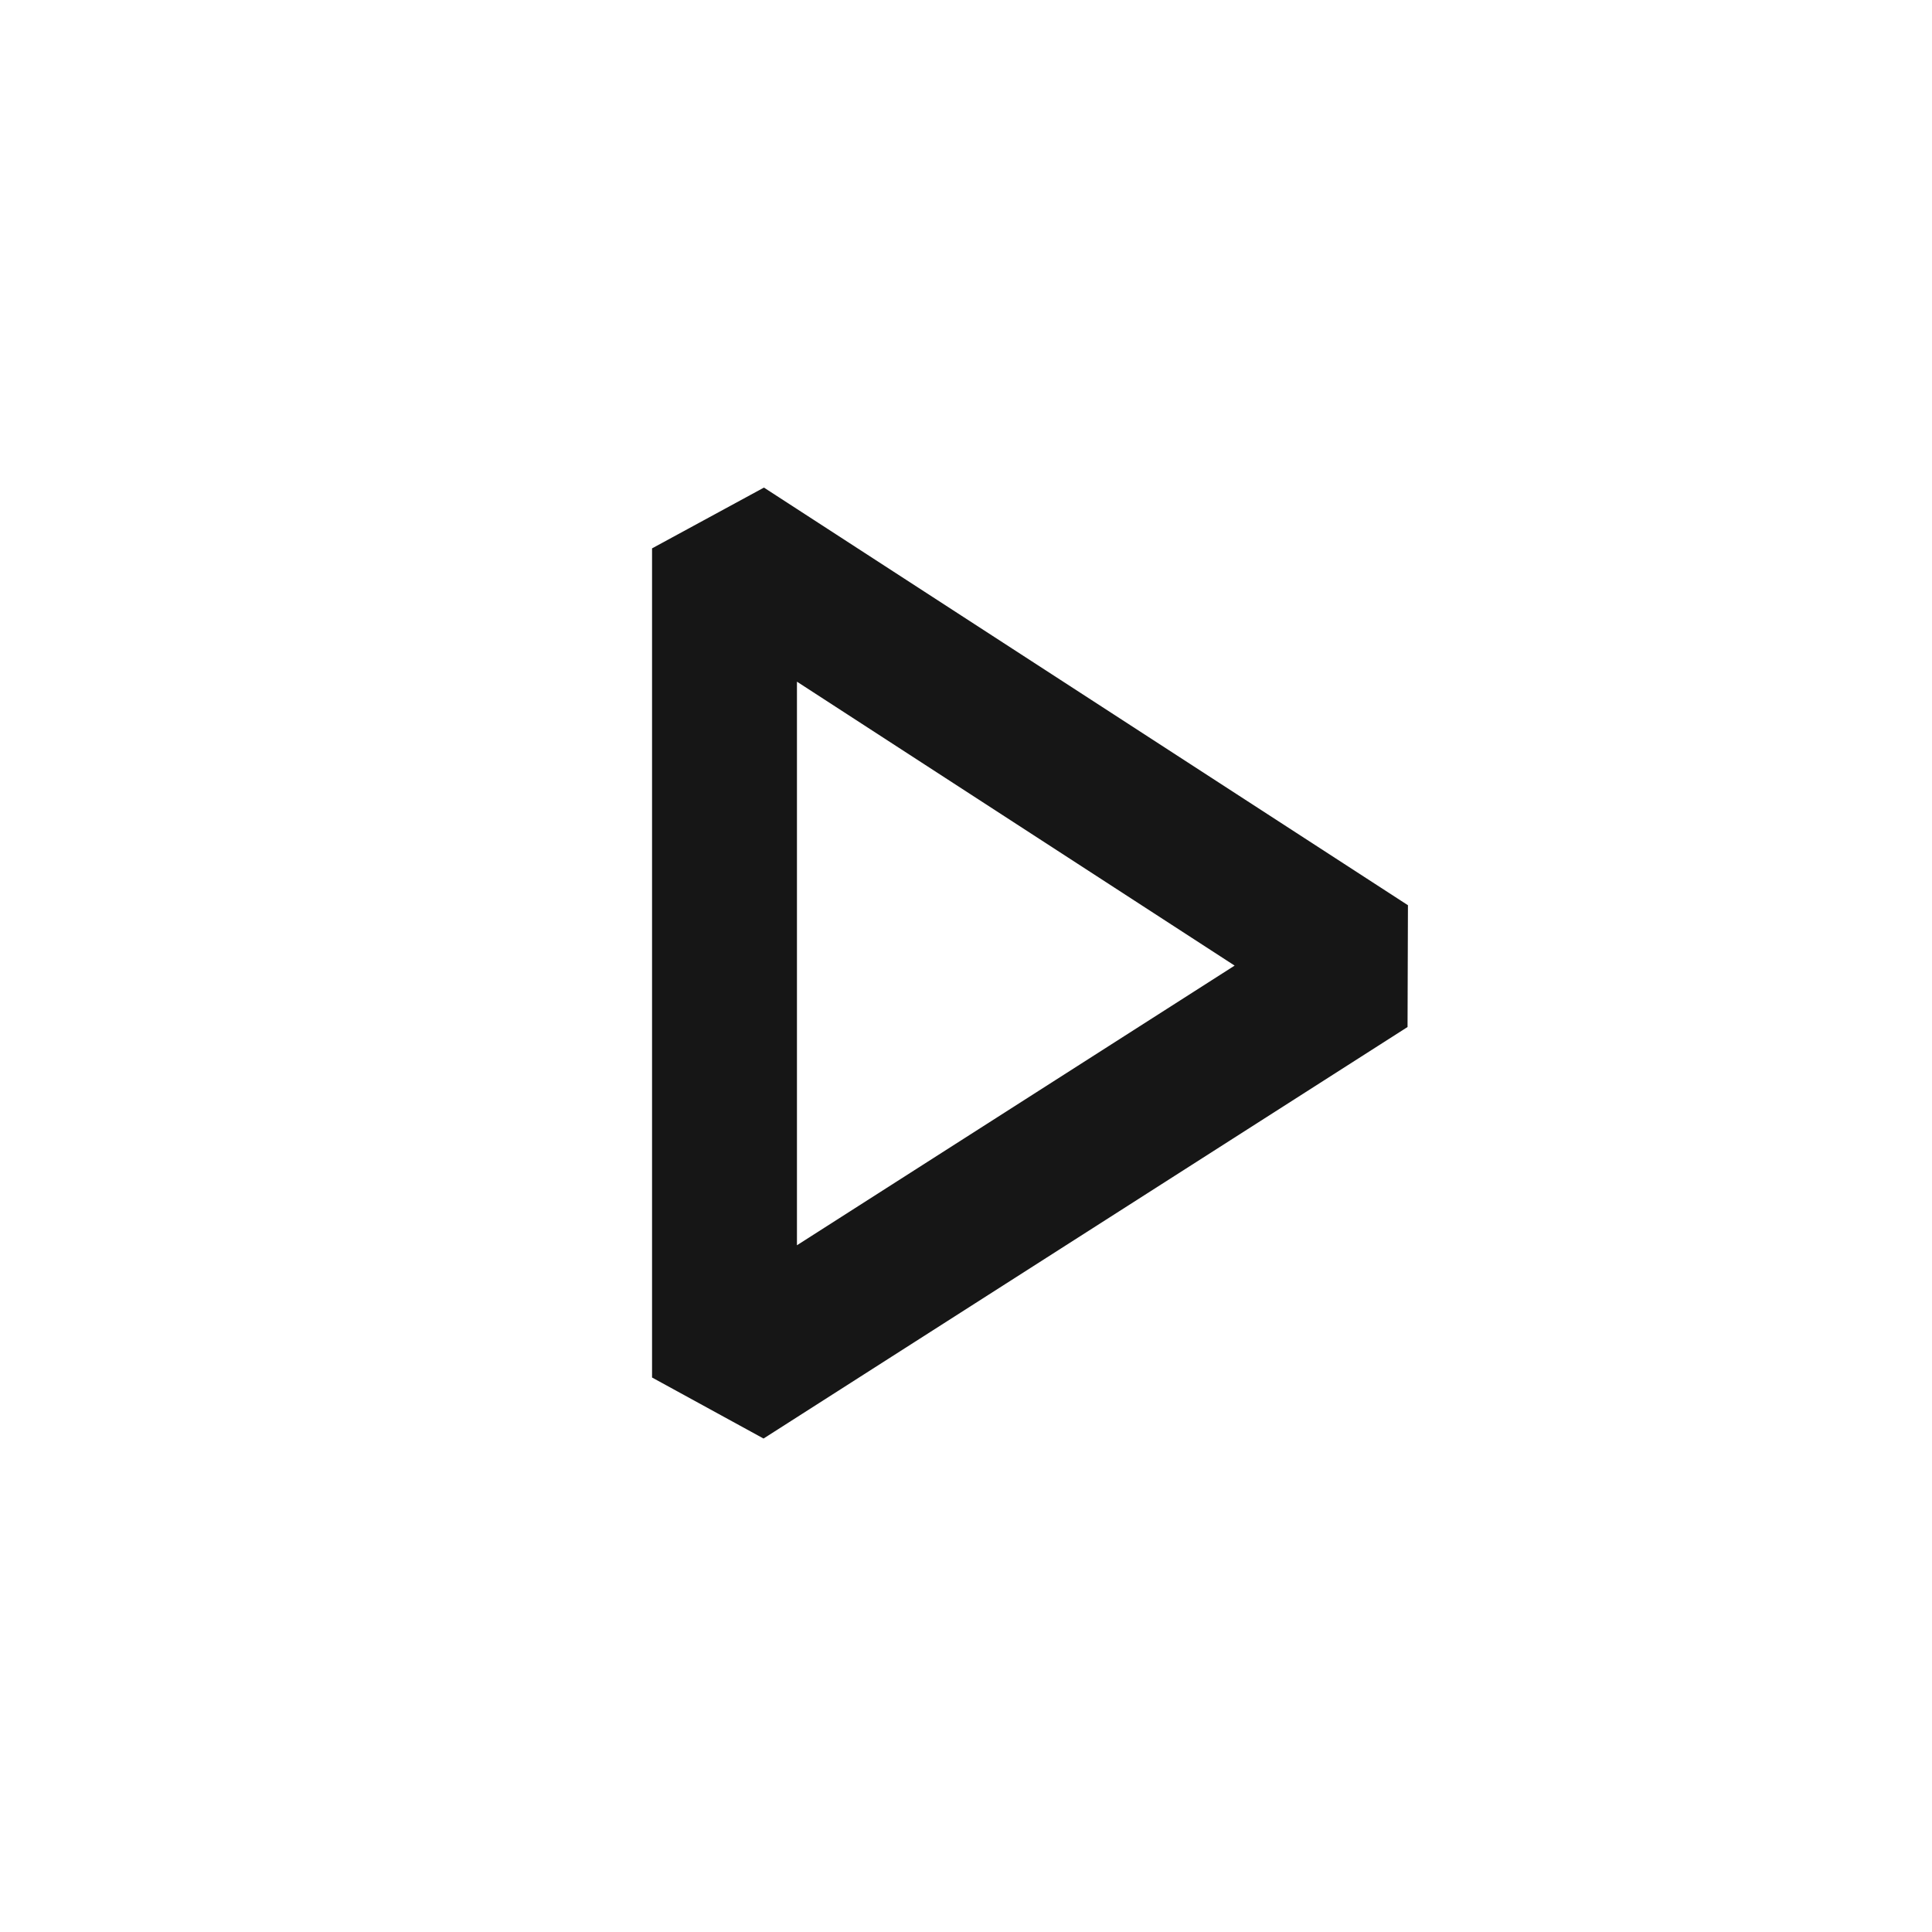 <svg width="24" height="24" viewBox="0 0 24 24" fill="none" xmlns="http://www.w3.org/2000/svg">
<g clip-path="url(#clip0_10636_1256)">
<path opacity="0.98" fill-rule="evenodd" clip-rule="evenodd" d="M8.1 6.812L9.49 6.057L17.49 11.245L17.485 12.758L9.485 17.87L8.1 17.112V6.812ZM9.9 8.468V15.469L15.337 11.995L9.9 8.468Z" fill="#121212"/>
</g>
<defs>
<clipPath id="clip0_10636_1256">
<rect width="24" height="24" rx="5" fill="white"/>
</clipPath>
</defs>
</svg>
